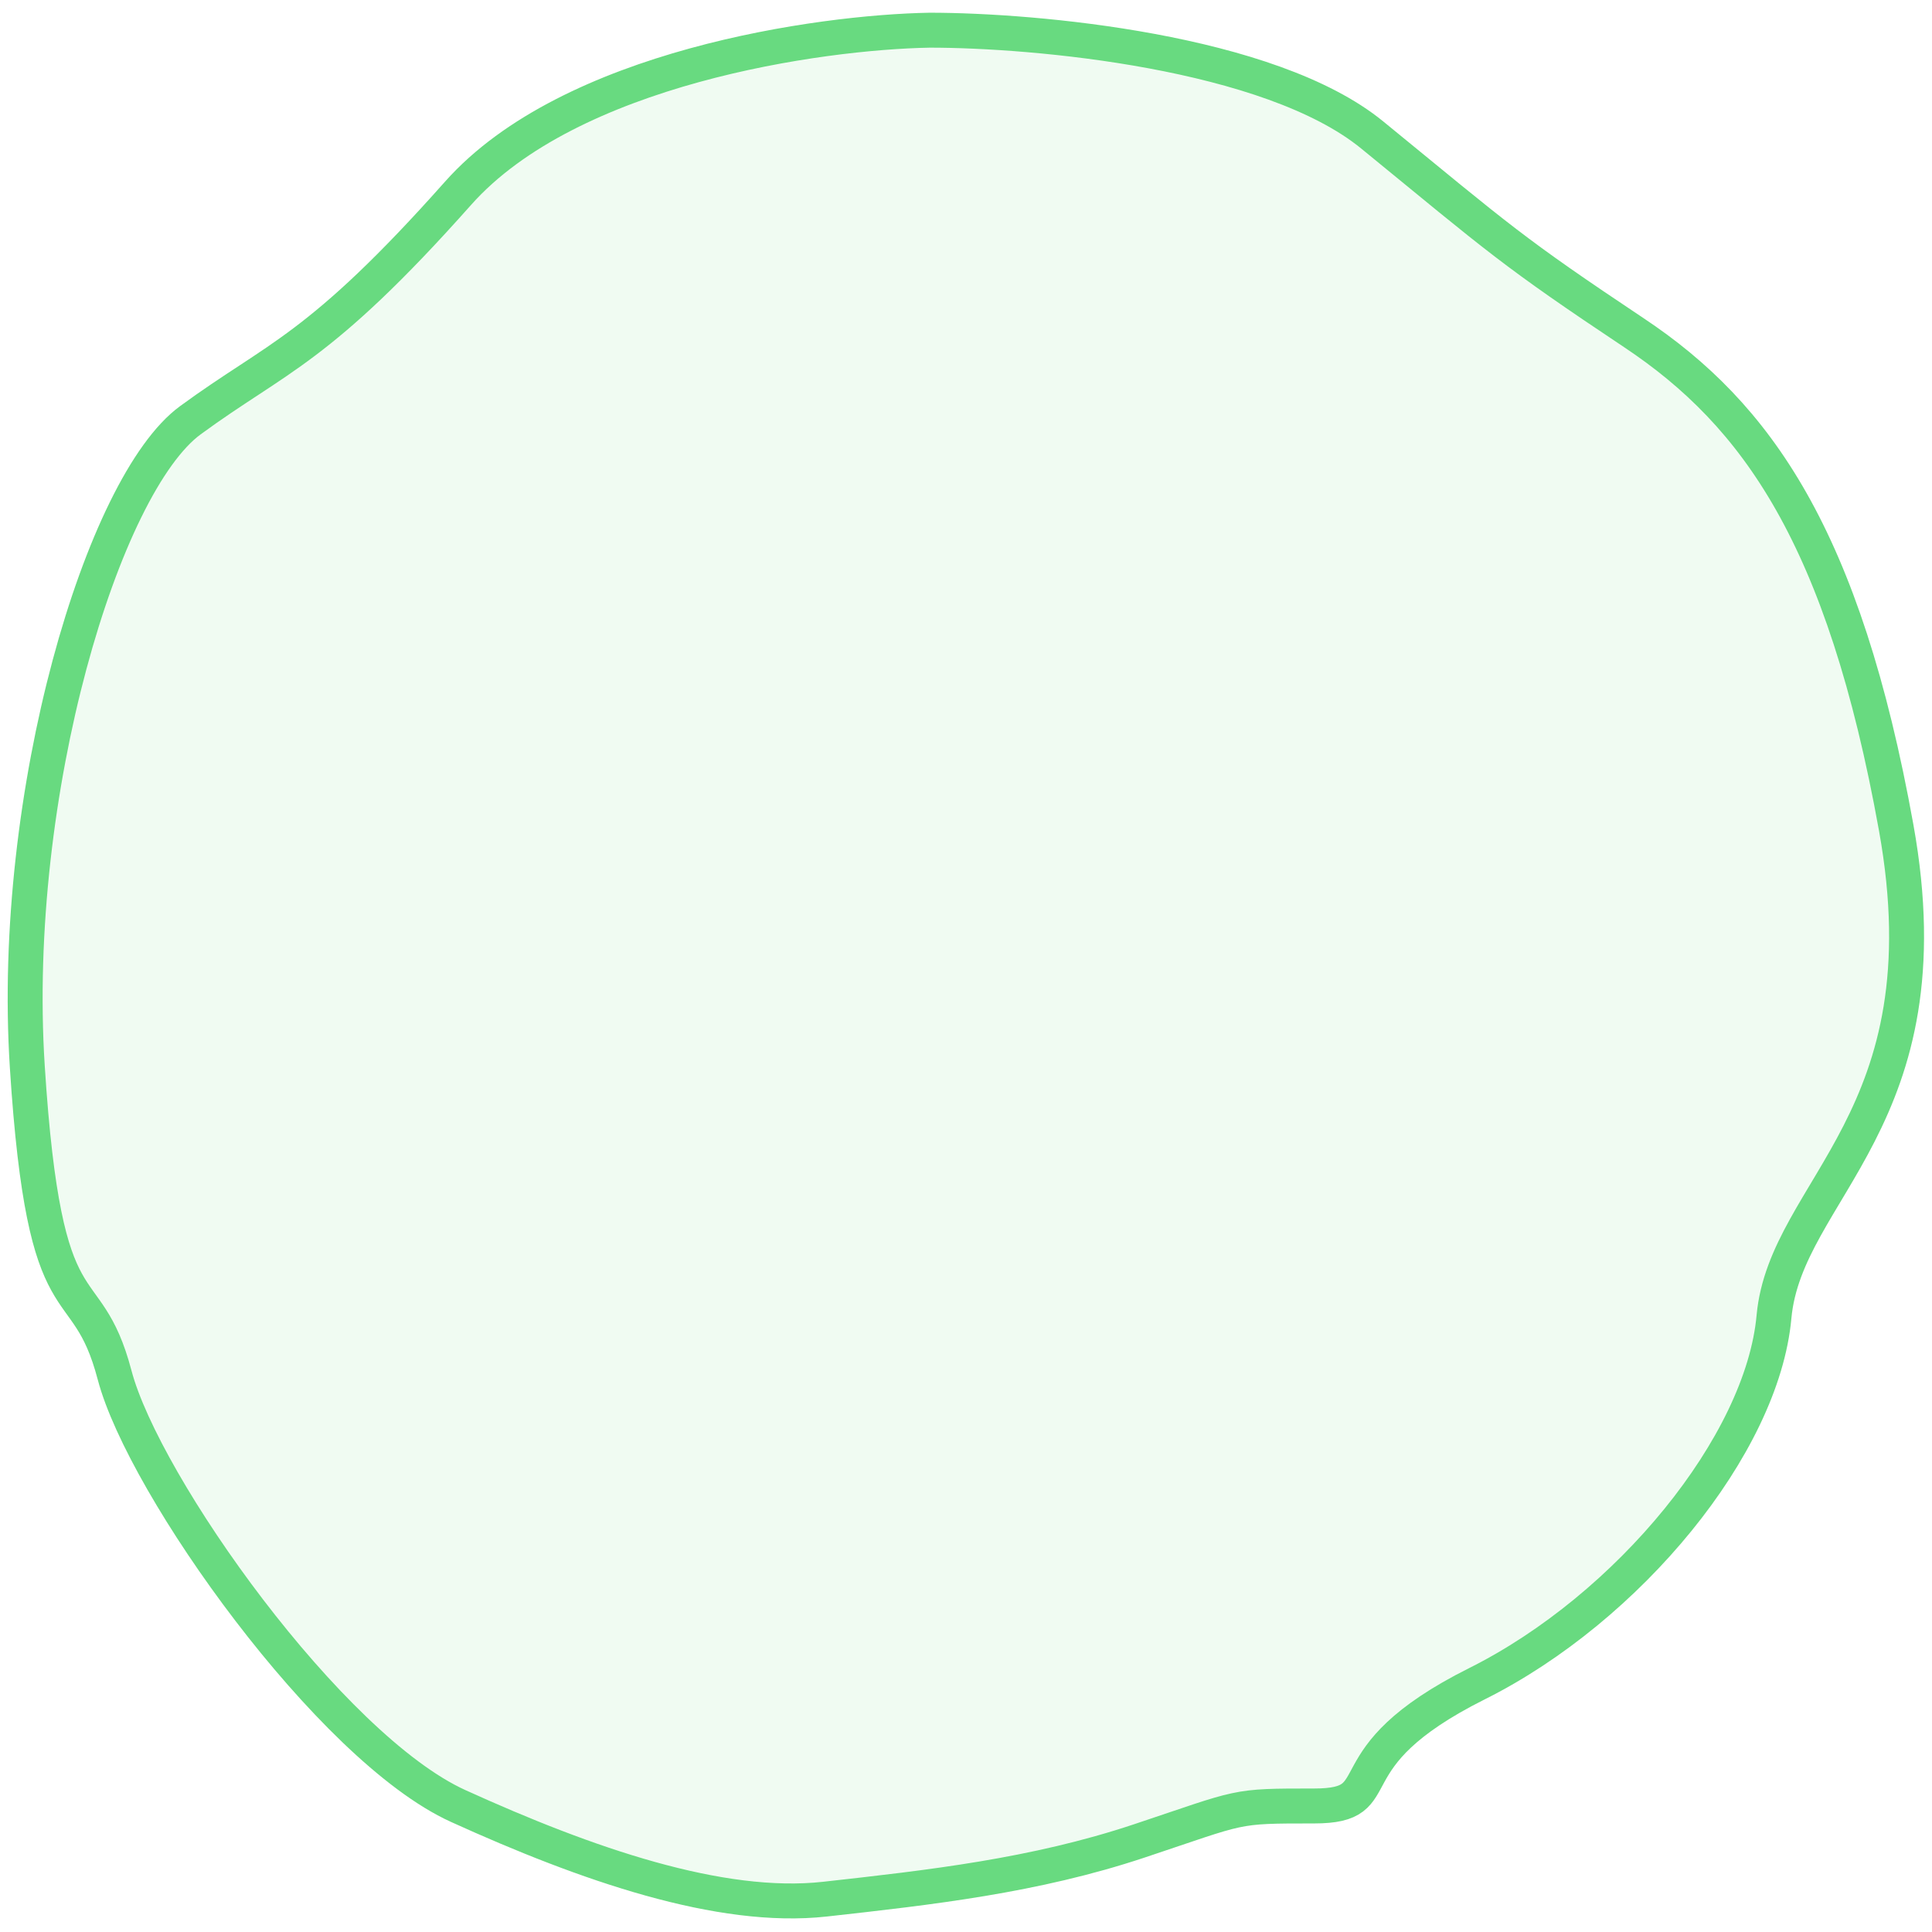 <svg width="48" height="48" viewBox="0 0 48 48" fill="none" xmlns="http://www.w3.org/2000/svg">
<path d="M11.382 4.8C14.159 1.676 20.351 0.798 23.099 0.75C25.703 0.75 31.547 1.271 34.093 3.354C37.275 5.957 37.564 6.247 40.602 8.272C43.64 10.297 45.809 13.335 47.111 20.567C48.413 27.8 44.363 29.536 44.074 32.718C43.784 35.901 40.457 39.951 36.696 41.831C32.935 43.712 34.671 44.869 32.646 44.869C30.621 44.869 30.91 44.869 28.306 45.737C25.703 46.605 23.099 46.894 20.495 47.184C17.891 47.473 14.565 46.316 11.382 44.869C8.2 43.423 3.571 36.913 2.848 34.165C2.124 31.416 1.112 33.297 0.678 26.498C0.244 19.7 2.558 12.033 4.728 10.442C6.898 8.851 7.911 8.706 11.382 4.8Z" fill="#68DA80" fill-opacity="0.1" stroke="#68DA80" stroke-width="0.868"/>
</svg>
